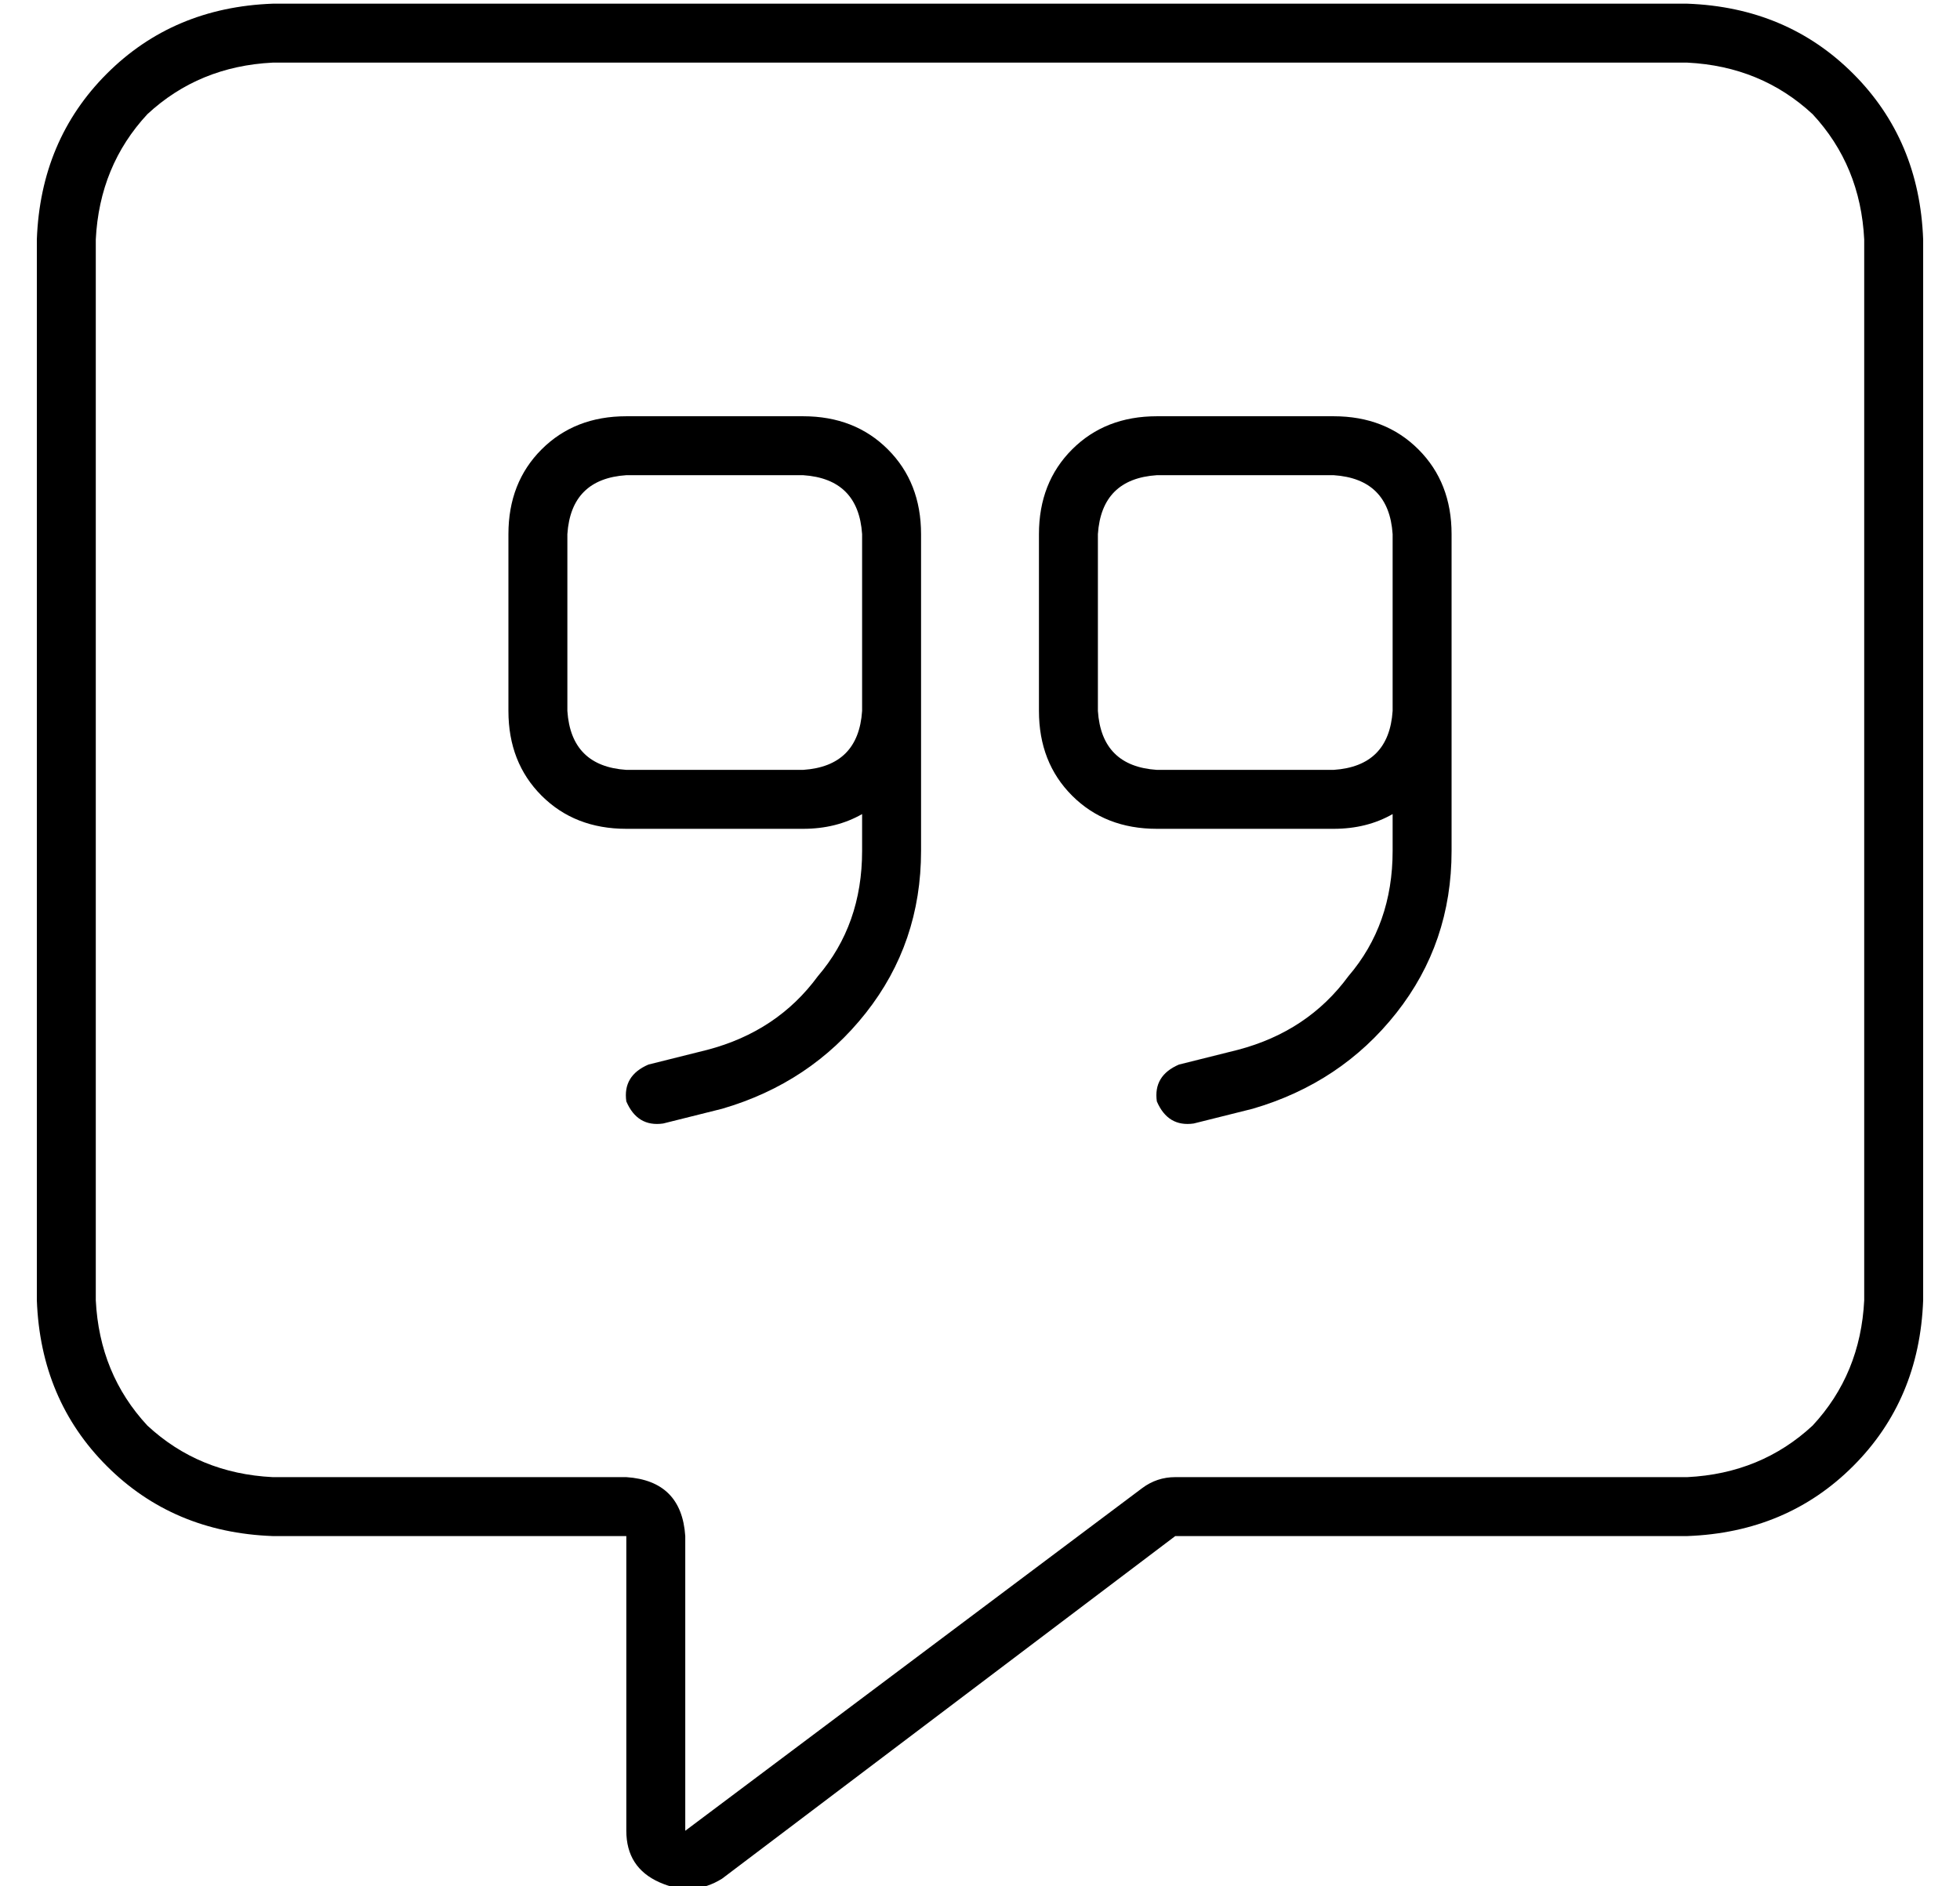 <?xml version="1.0" standalone="no"?>
<!DOCTYPE svg PUBLIC "-//W3C//DTD SVG 1.1//EN" "http://www.w3.org/Graphics/SVG/1.1/DTD/svg11.dtd" >
<svg xmlns="http://www.w3.org/2000/svg" xmlns:xlink="http://www.w3.org/1999/xlink" version="1.1" viewBox="-10 -40 532 512">
   <path fill="currentColor"
d="M176 377q-1 -15 -16 -16h-96v0q-20 -1 -34 -14q-13 -14 -14 -34v-288v0q1 -20 14 -34q14 -13 34 -14h384v0q20 1 34 14q13 14 14 34v288v0q-1 20 -14 34q-14 13 -34 14h-139v0q-5 0 -9 3l-124 93v0v-80v0zM64 -39q-27 1 -45 19v0v0q-18 18 -19 45v288v0q1 27 19 45t45 19
h80h16v16v0v64v0q0 10 9 14t17 -1l123 -93v0h139v0q27 -1 45 -19t19 -45v-288v0q-1 -27 -19 -45t-45 -19h-384v0zM208 89q15 1 16 16v24v0v24v0q-1 15 -16 16h-48v0q-15 -1 -16 -16v-48v0q1 -15 16 -16h48v0zM208 185q9 0 16 -4v10v0q0 20 -12 34q-11 15 -30 20l-16 4v0
q-7 3 -6 10q3 7 10 6l16 -4v0q24 -7 39 -26t15 -44v-38v0v-24v0v-24v0q0 -14 -9 -23t-23 -9h-48v0q-14 0 -23 9t-9 23v48v0q0 14 9 23t23 9h48v0zM304 89h48h-48h48q15 1 16 16v24v0v24v0q-1 15 -16 16h-48v0q-15 -1 -16 -16v-48v0q1 -15 16 -16v0zM368 181v10v-10v10
q0 20 -12 34q-11 15 -30 20l-16 4v0q-7 3 -6 10q3 7 10 6l16 -4v0q24 -7 39 -26t15 -44v-38v0v-24v0v-24v0q0 -14 -9 -23t-23 -9h-48v0q-14 0 -23 9t-9 23v48v0q0 14 9 23t23 9h48v0q9 0 16 -4v0z" />
</svg>
